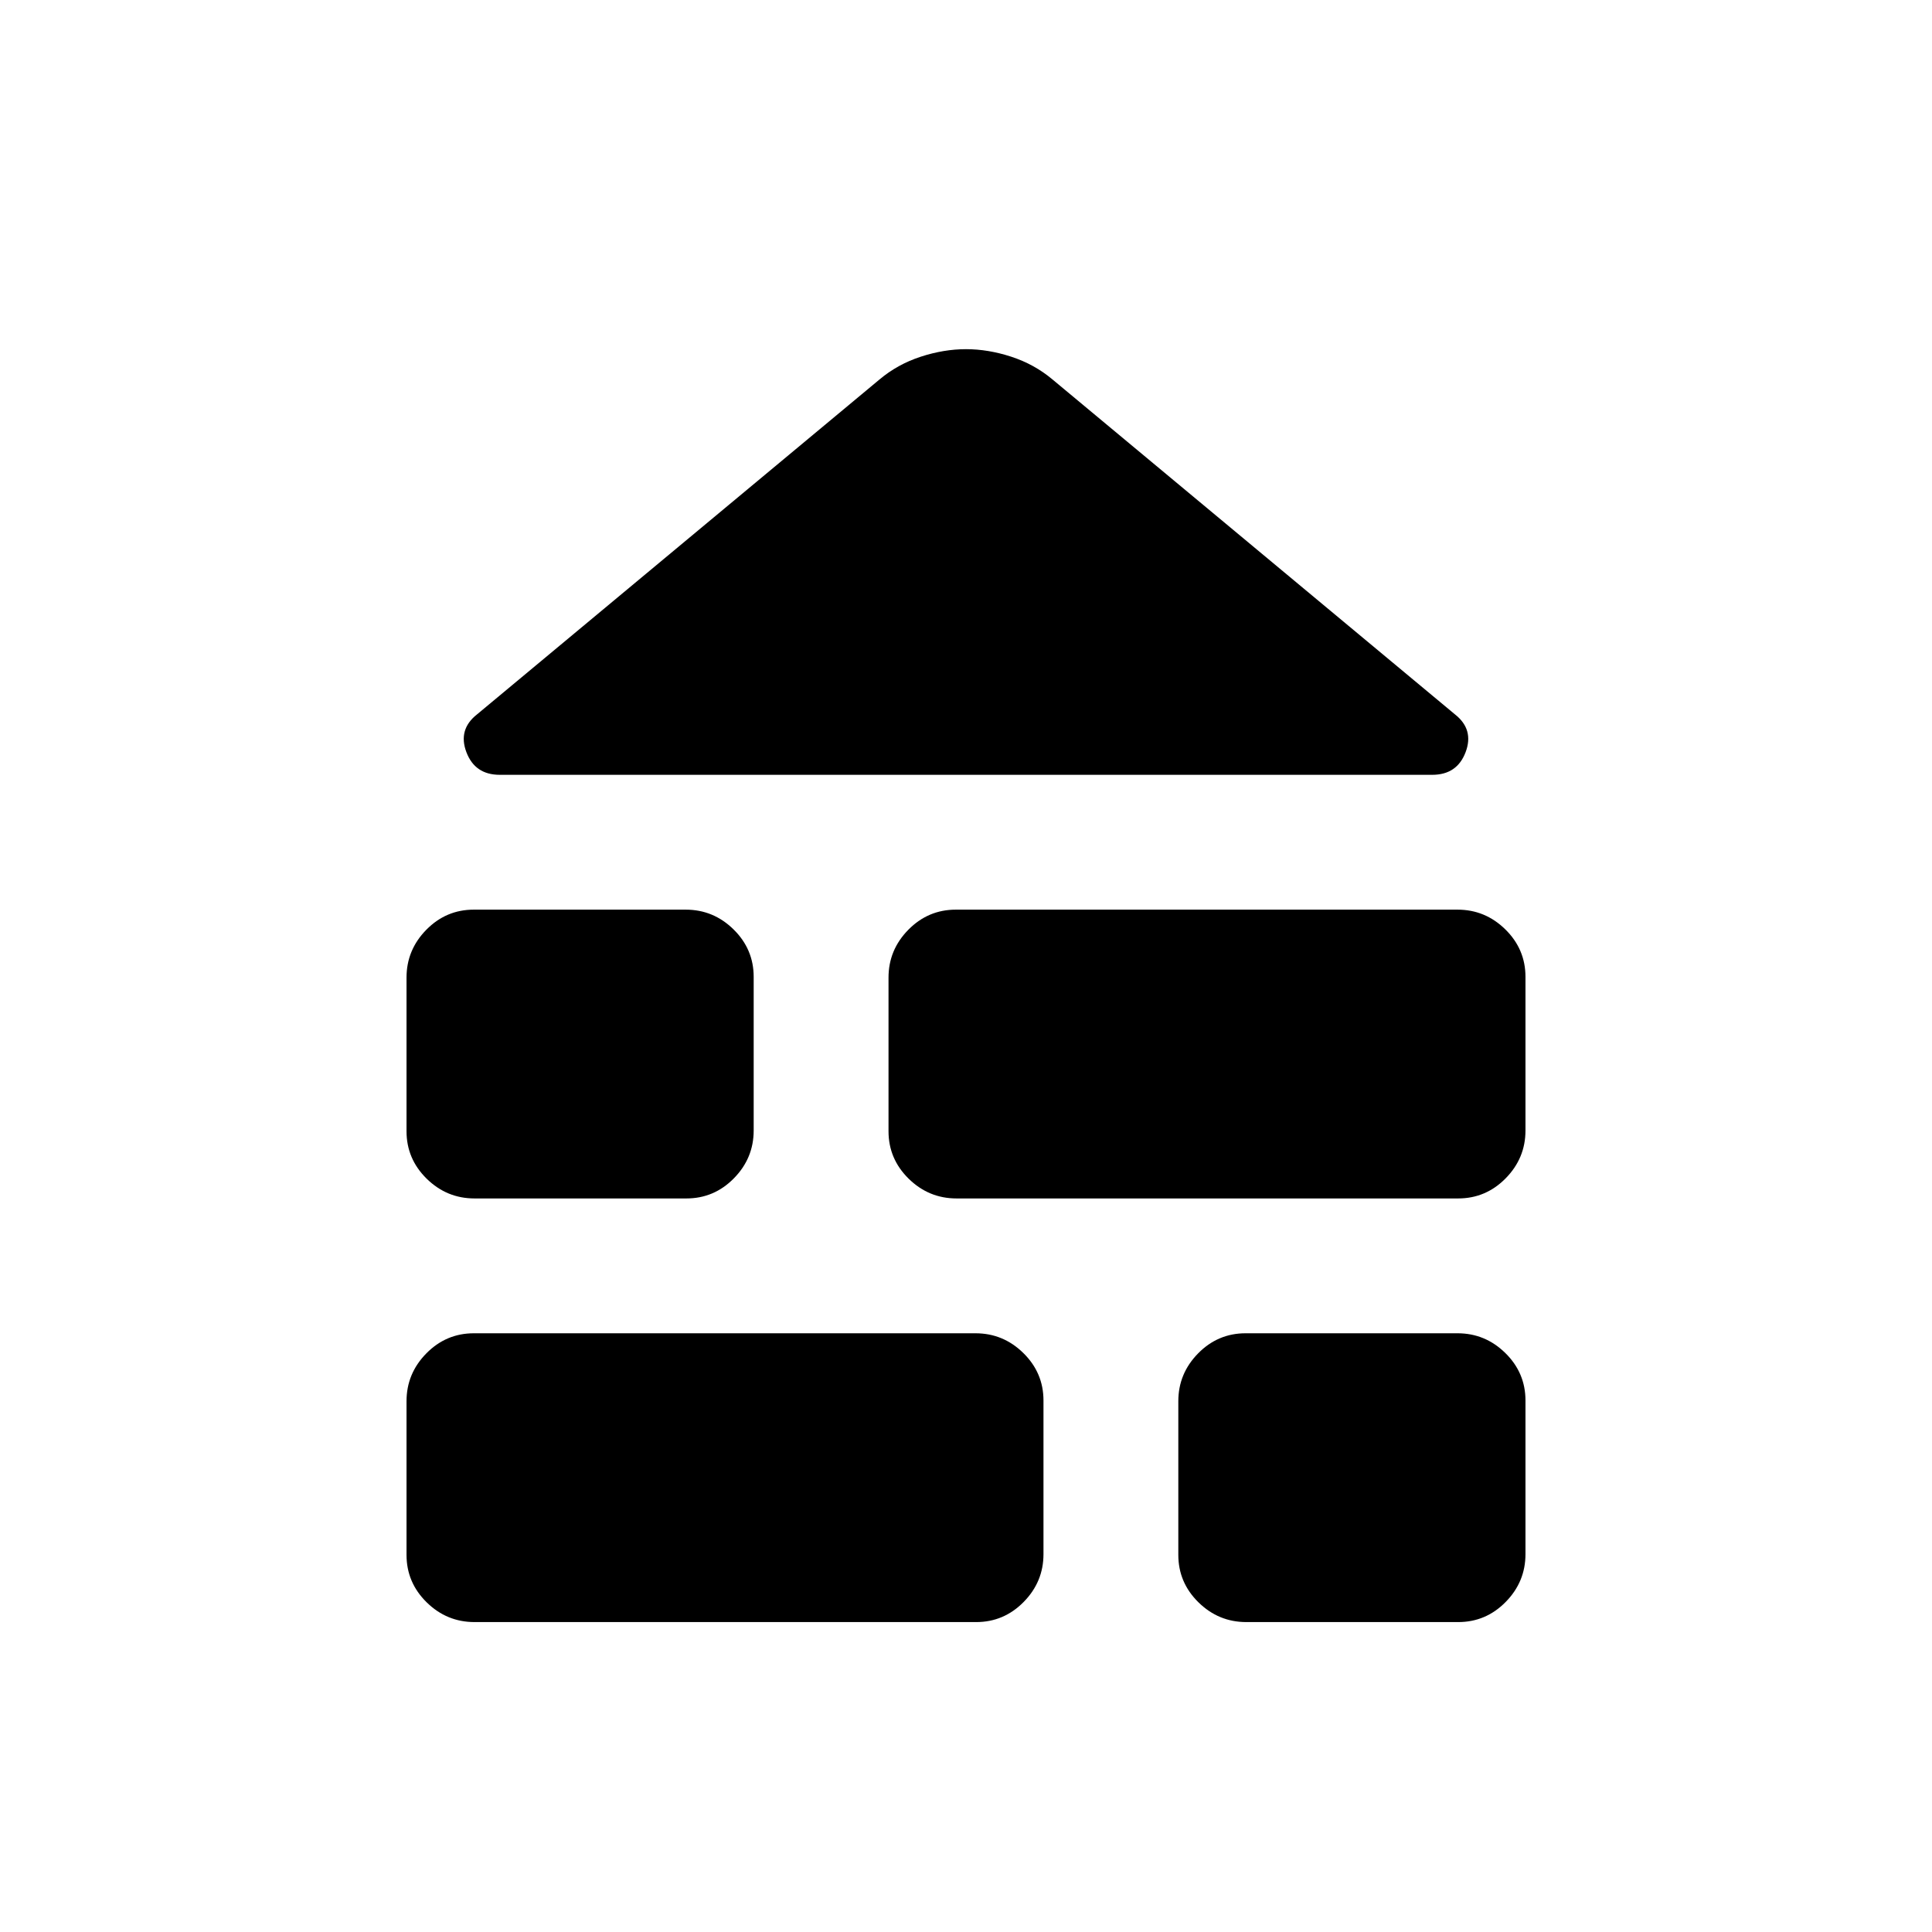 <svg xmlns="http://www.w3.org/2000/svg" height="20" viewBox="0 -960 960 960" width="20"><path d="M235.78-154Q222-154 212-163.82q-10-9.83-10-23.59v-76.33q0-13.76 9.84-23.76 9.84-10 23.62-10h249.26q13.78 0 23.78 9.82 10 9.83 10 23.59v76.33q0 13.76-9.84 23.76-9.84 10-23.62 10H235.78Zm383.49 0q-13.77 0-23.77-9.82-10-9.83-10-23.59v-76.33q0-13.76 9.83-23.76 9.83-10 23.6-10h105.3q13.77 0 23.77 9.82 10 9.83 10 23.59v76.33q0 13.76-9.83 23.76-9.83 10-23.6 10h-105.3Zm-383.5-210.5q-13.77 0-23.77-9.82-10-9.83-10-23.59v-76.33q0-13.76 9.83-23.76 9.83-10 23.6-10h105.3q13.77 0 23.77 9.82 10 9.83 10 23.59v76.33q0 13.76-9.83 23.76-9.83 10-23.6 10h-105.3Zm239.51 0q-13.78 0-23.78-9.82-10-9.83-10-23.59v-76.33q0-13.76 9.84-23.76 9.84-10 23.62-10h249.26q13.78 0 23.78 9.82 10 9.83 10 23.59v76.33q0 13.76-9.84 23.76-9.84 10-23.62 10H475.28ZM248.32-575q-12.32 0-16.57-11.25T237-605l199.98-166.41Q446-779 457.5-782.75t22.5-3.75q11 0 22.5 3.75t20.52 11.34L723-605q9.5 7.5 5.25 18.75T711.68-575H248.32Z"/></svg>
